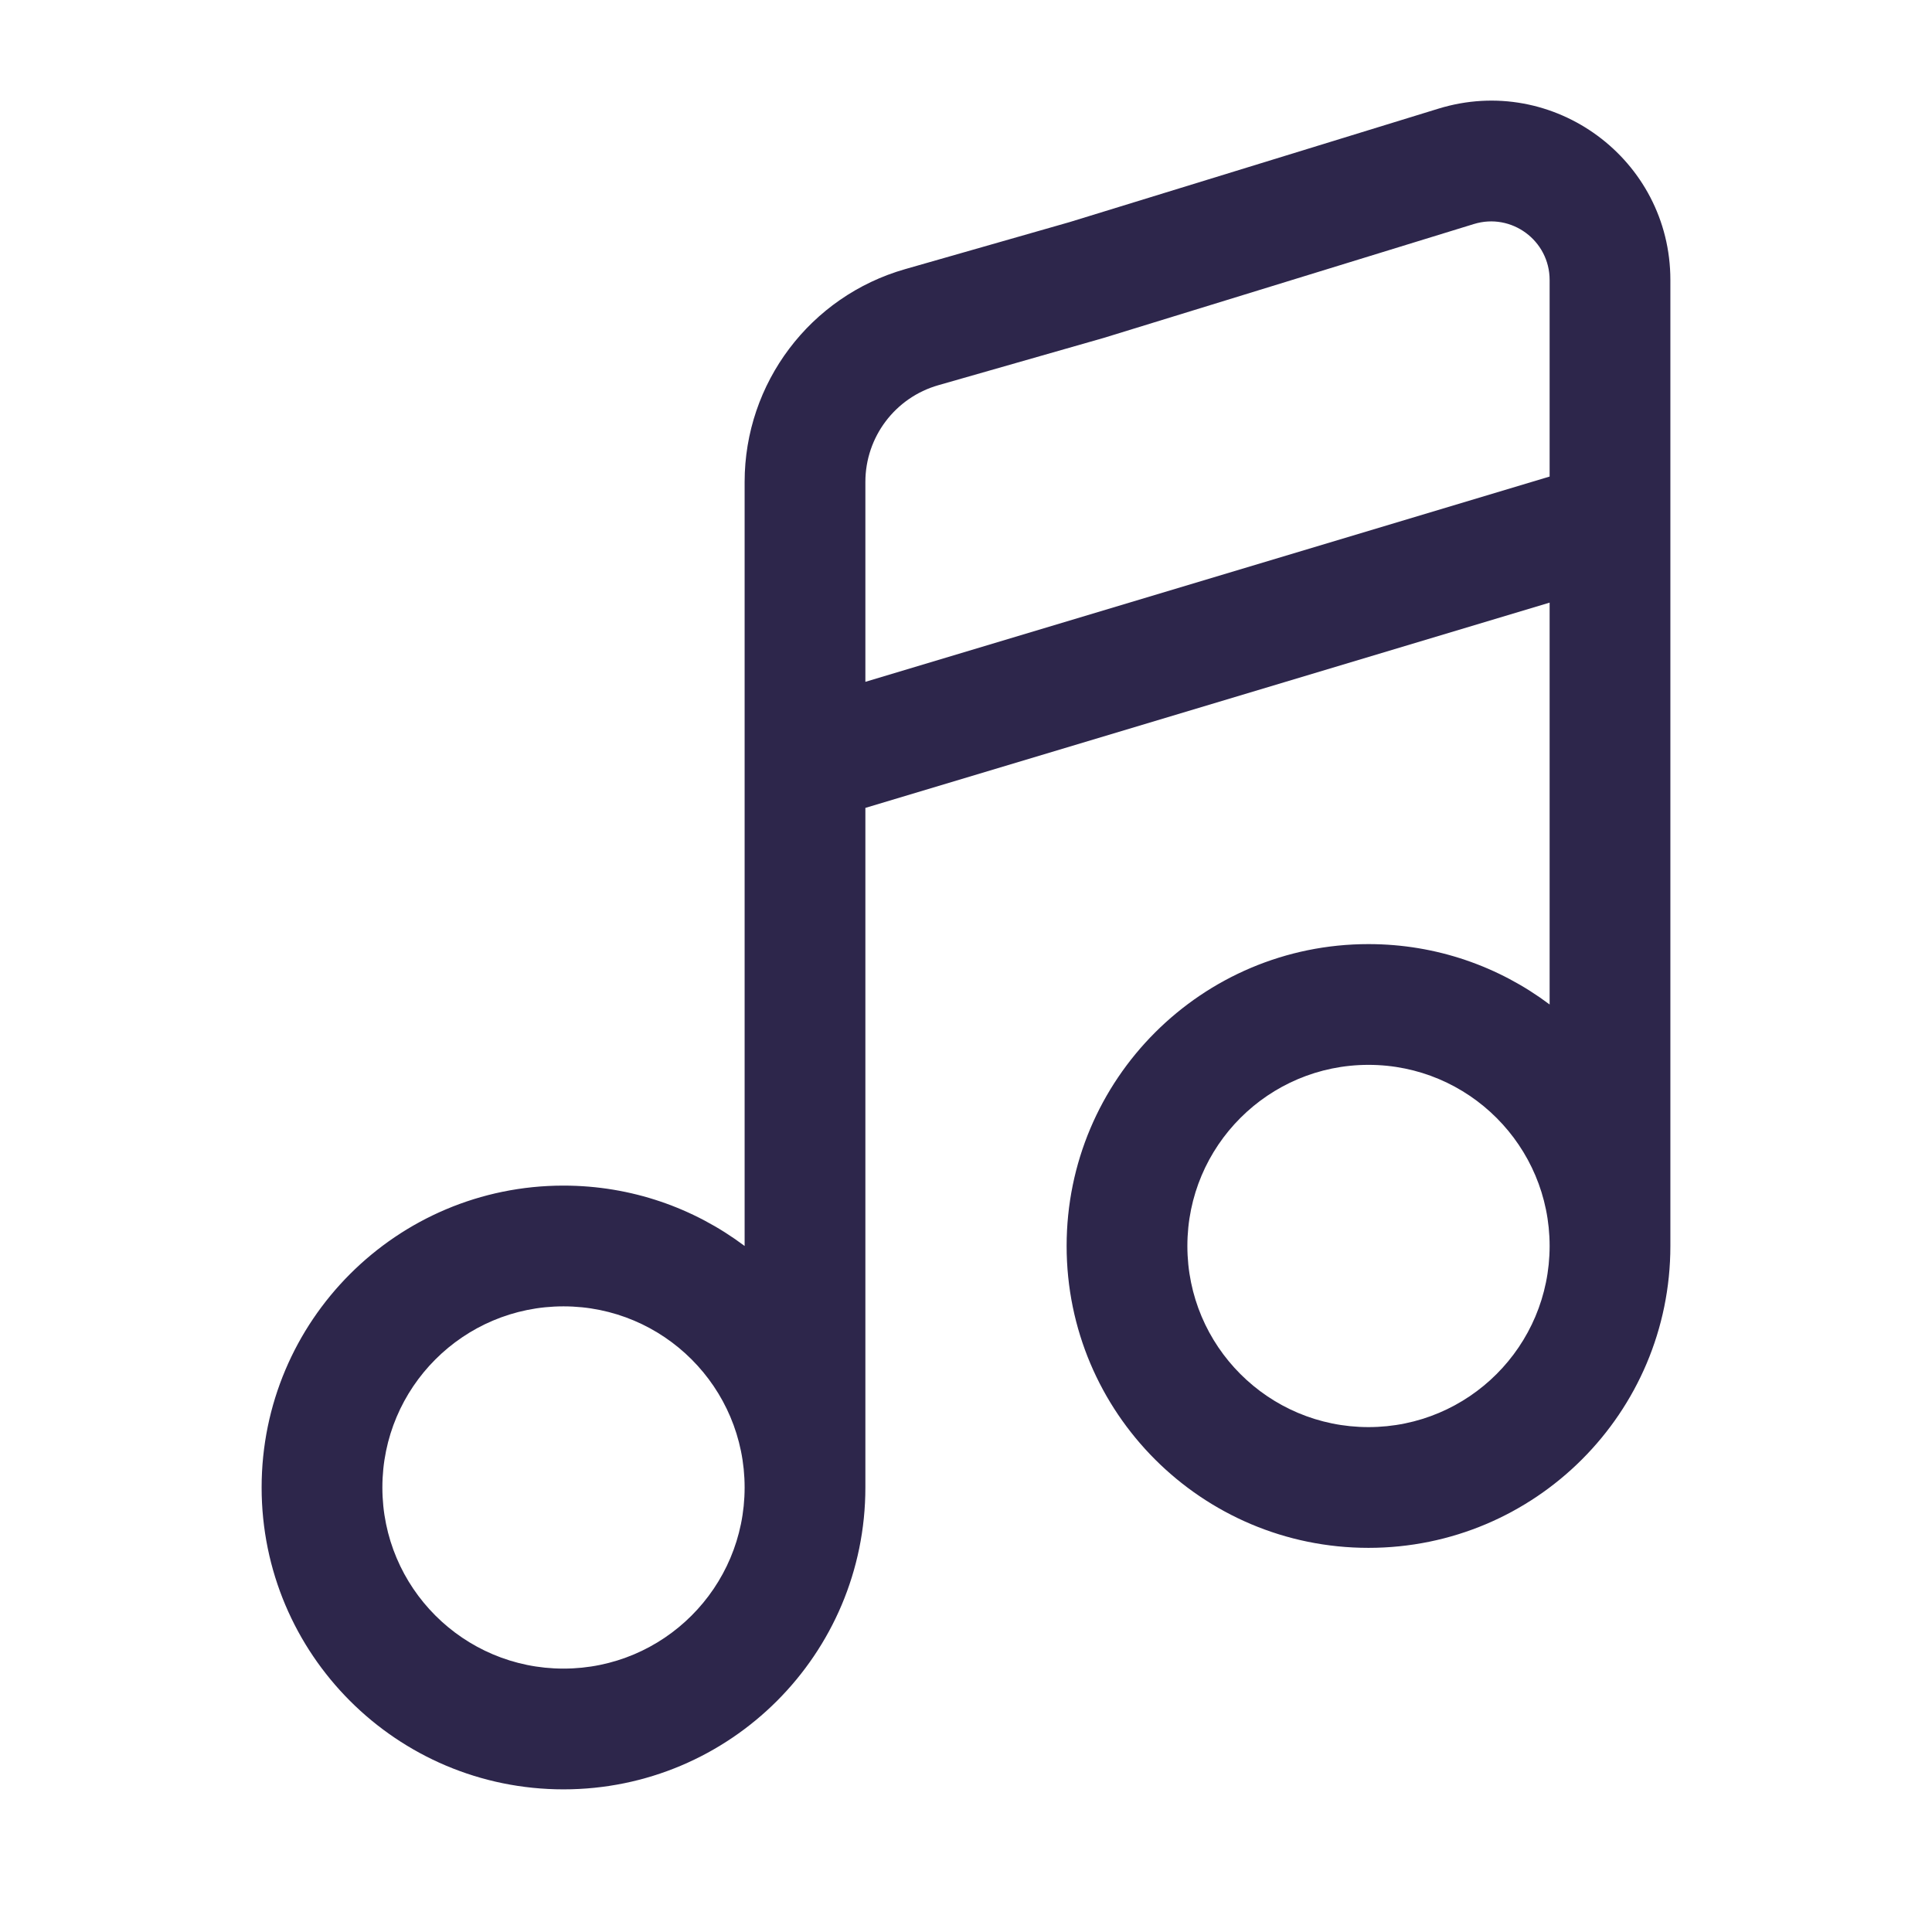 <svg width="24" height="24" viewBox="0 0 24 24" fill="none" xmlns="http://www.w3.org/2000/svg">
<path fill-rule="evenodd" clip-rule="evenodd" d="M10.75 10.036L19.25 7.486V12.478C18.623 12.007 17.844 11.728 17 11.728C14.929 11.728 13.25 13.407 13.25 15.478C13.25 17.549 14.929 19.228 17 19.228C19.071 19.228 20.75 17.549 20.75 15.478V3.478C20.75 1.98 19.3 0.909 17.868 1.35L13.287 2.759L11.245 3.343C10.064 3.68 9.25 4.759 9.25 5.987V15.478C8.623 15.007 7.844 14.728 7 14.728C4.929 14.728 3.25 16.407 3.25 18.478C3.25 20.549 4.929 22.228 7 22.228C9.071 22.228 10.75 20.549 10.75 18.478V10.036ZM18.309 2.783C18.777 2.639 19.25 2.989 19.25 3.478V5.92L10.75 8.47V5.987C10.75 5.429 11.12 4.938 11.657 4.785L13.713 4.197L18.309 2.783ZM17 13.228C18.243 13.228 19.25 14.236 19.25 15.478C19.25 16.721 18.243 17.728 17 17.728C15.757 17.728 14.75 16.721 14.75 15.478C14.75 14.236 15.757 13.228 17 13.228ZM7 16.228C8.243 16.228 9.25 17.235 9.25 18.478C9.25 19.721 8.243 20.728 7 20.728C5.757 20.728 4.75 19.721 4.75 18.478C4.75 17.235 5.757 16.228 7 16.228Z" fill="#2D264B"/>
</svg>
